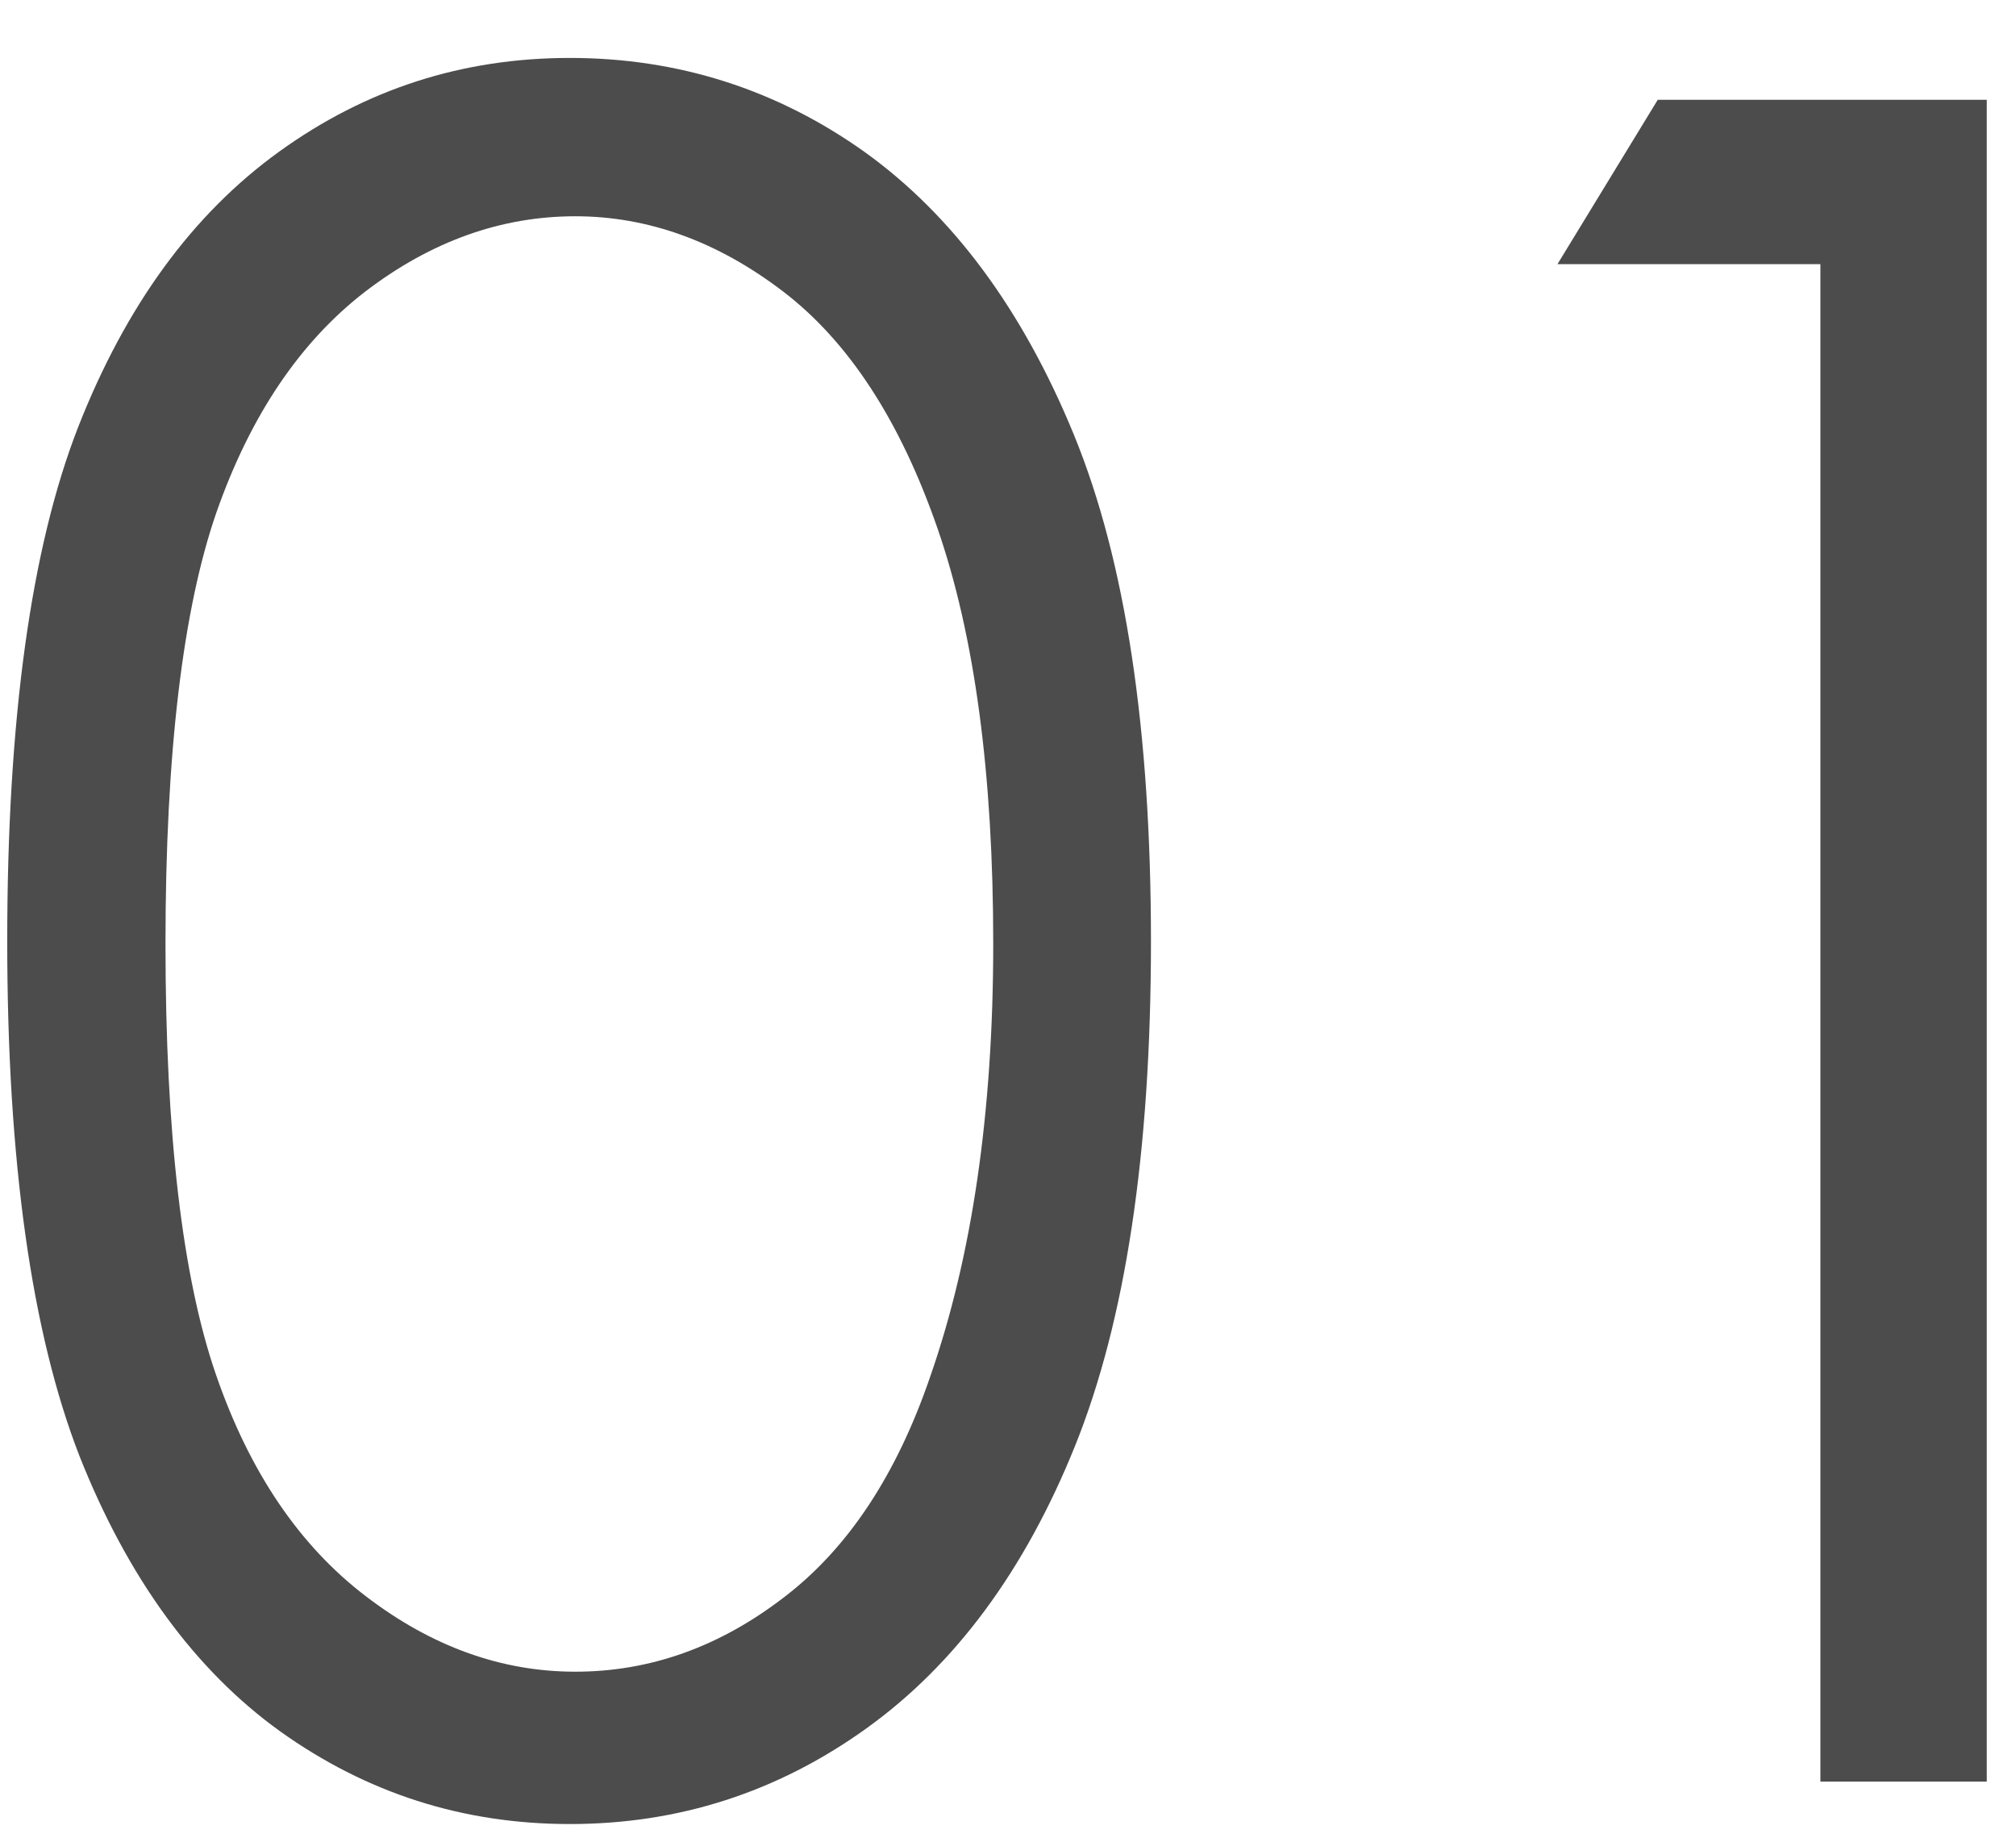 <svg width="34" height="31" viewBox="0 0 34 31" fill="none" xmlns="http://www.w3.org/2000/svg">
<path d="M0.122 15.868C0.122 12.124 0.524 9.234 1.32 7.197C2.124 5.151 3.248 3.61 4.711 2.555C6.174 1.5 7.801 0.977 9.611 0.977C11.439 0.977 13.103 1.509 14.584 2.564C16.065 3.628 17.244 5.216 18.113 7.335C18.981 9.454 19.411 12.299 19.411 15.877C19.411 19.437 18.981 22.272 18.131 24.382C17.281 26.492 16.102 28.08 14.602 29.153C13.103 30.227 11.439 30.759 9.611 30.759C7.801 30.759 6.183 30.236 4.729 29.199C3.285 28.162 2.151 26.602 1.338 24.547C0.533 22.474 0.122 19.584 0.122 15.868ZM2.791 15.914C2.791 19.116 3.075 21.538 3.642 23.18C4.208 24.823 5.049 26.061 6.165 26.914C7.28 27.768 8.459 28.19 9.702 28.19C10.955 28.19 12.125 27.777 13.213 26.942C14.301 26.116 15.123 24.868 15.69 23.208C16.394 21.189 16.751 18.758 16.751 15.914C16.751 13.06 16.44 10.721 15.809 8.904C15.178 7.087 14.31 5.757 13.204 4.913C12.098 4.069 10.927 3.647 9.702 3.647C8.45 3.647 7.271 4.069 6.165 4.913C5.068 5.757 4.227 6.996 3.651 8.638C3.084 10.271 2.791 12.702 2.791 15.914Z" fill="#4C4C4C"/>
<path d="M27.958 1.683H33.507V30.043H30.701V4.454H26.267L27.958 1.683Z" fill="#4C4C4C"/>
</svg>
